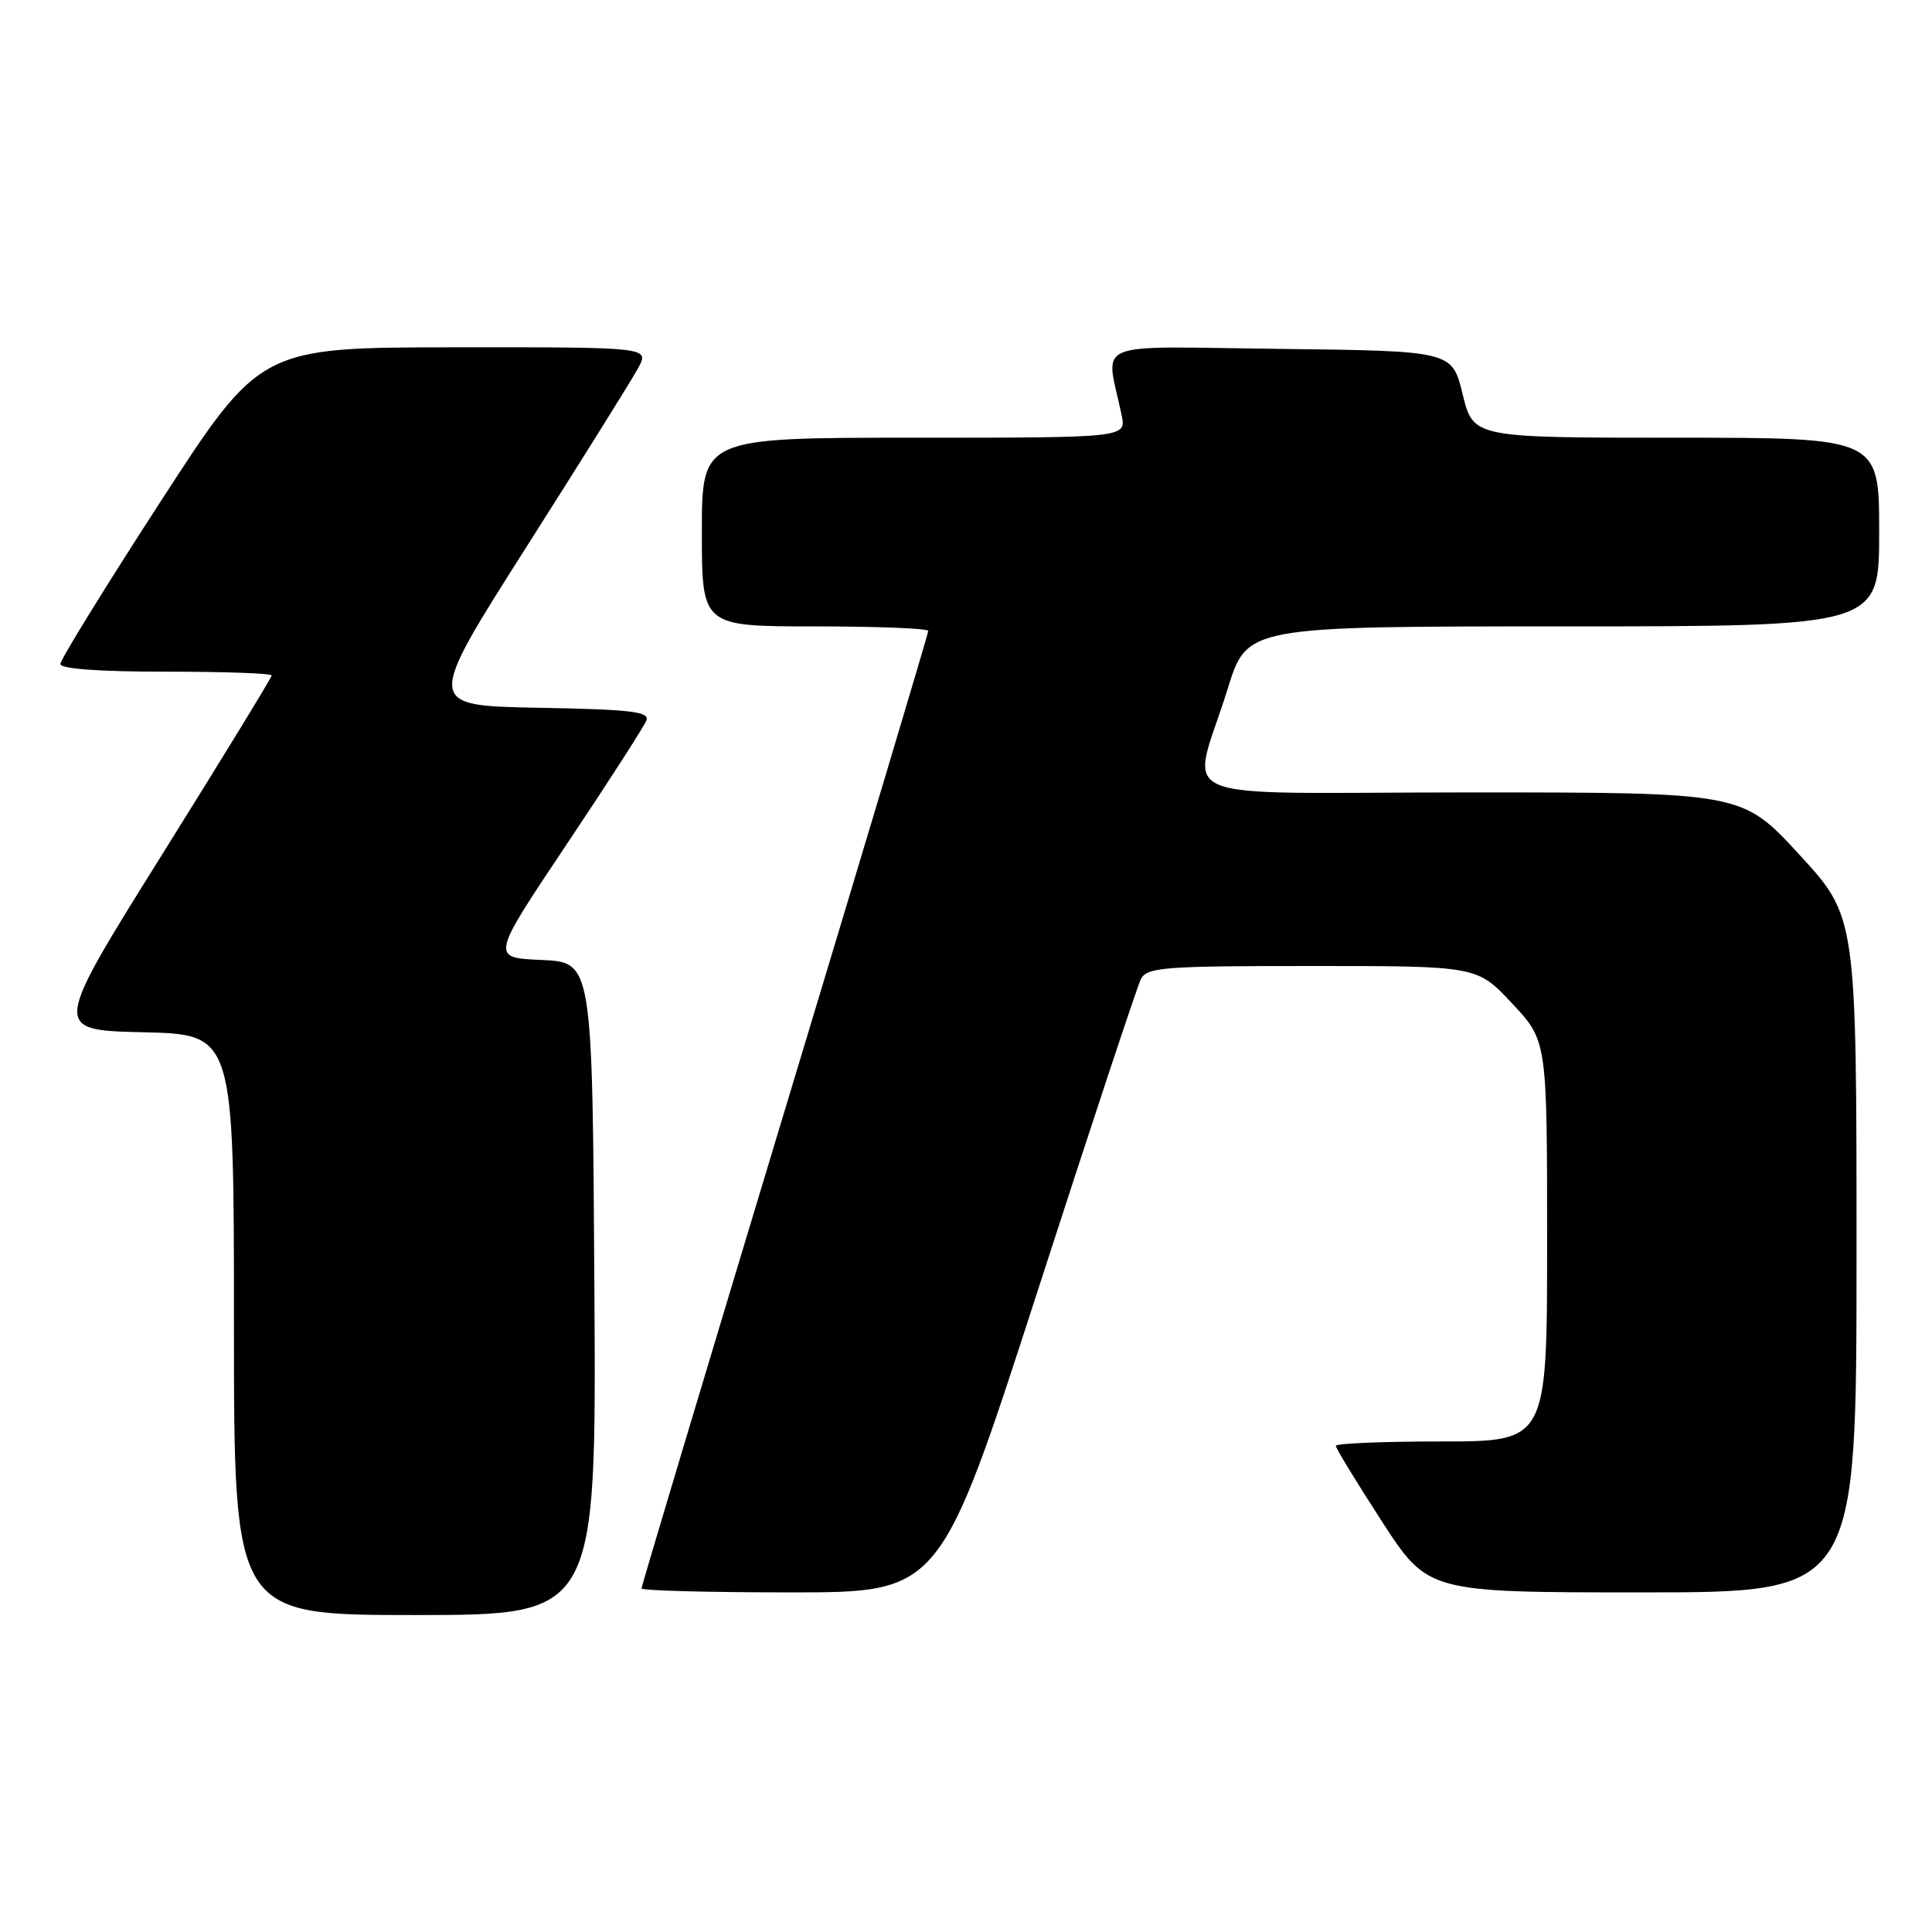 <?xml version="1.0" encoding="UTF-8" standalone="no"?>
<!DOCTYPE svg PUBLIC "-//W3C//DTD SVG 1.1//EN" "http://www.w3.org/Graphics/SVG/1.1/DTD/svg11.dtd" >
<svg xmlns="http://www.w3.org/2000/svg" xmlns:xlink="http://www.w3.org/1999/xlink" version="1.1" viewBox="0 0 256 256">
 <g >
 <path fill="currentColor"
d=" M 78.76 170.75 C 78.50 127.50 78.50 127.50 71.76 127.20 C 65.03 126.91 65.03 126.91 75.07 111.90 C 80.59 103.65 85.35 96.25 85.65 95.47 C 86.10 94.29 83.67 94.01 71.29 93.78 C 56.39 93.50 56.39 93.50 69.74 72.50 C 77.08 60.95 83.76 50.26 84.57 48.75 C 86.05 46.00 86.05 46.00 60.28 46.02 C 34.50 46.04 34.50 46.04 21.25 66.50 C 13.96 77.75 8.00 87.41 8.00 87.98 C 8.00 88.63 13.12 89.00 22.00 89.00 C 29.70 89.00 36.00 89.22 36.00 89.50 C 36.00 89.77 29.46 100.46 21.47 113.25 C 6.94 136.50 6.94 136.50 18.97 136.78 C 31.00 137.06 31.00 137.06 31.00 175.53 C 31.00 214.00 31.00 214.00 55.01 214.00 C 79.02 214.00 79.02 214.00 78.76 170.75 Z  M 137.43 171.25 C 144.50 149.39 150.68 130.71 151.17 129.75 C 151.99 128.16 154.12 128.00 173.90 128.00 C 195.73 128.00 195.73 128.00 200.36 132.96 C 205.00 137.91 205.00 137.91 205.00 164.46 C 205.00 191.00 205.00 191.00 191.00 191.00 C 183.30 191.00 177.00 191.26 177.00 191.58 C 177.00 191.90 179.75 196.40 183.10 201.58 C 189.21 211.00 189.21 211.00 217.60 211.00 C 246.00 211.00 246.00 211.00 246.00 166.24 C 246.00 121.48 246.00 121.48 238.42 113.24 C 230.84 105.00 230.84 105.00 194.81 105.00 C 153.55 105.00 157.86 106.84 162.68 91.25 C 165.24 83.00 165.24 83.00 207.12 83.00 C 249.00 83.00 249.00 83.00 249.00 70.50 C 249.00 58.00 249.00 58.00 222.11 58.00 C 195.22 58.00 195.22 58.00 193.81 52.25 C 192.41 46.50 192.41 46.50 169.58 46.23 C 144.05 45.93 146.52 44.90 148.62 55.00 C 149.25 58.00 149.25 58.00 121.12 58.00 C 93.00 58.00 93.00 58.00 93.00 70.50 C 93.00 83.00 93.00 83.00 108.00 83.00 C 116.25 83.00 123.00 83.27 123.00 83.60 C 123.00 83.93 114.45 112.50 104.00 147.08 C 93.55 181.66 85.00 210.19 85.00 210.48 C 85.00 210.76 93.90 211.00 104.79 211.00 C 124.57 211.00 124.57 211.00 137.43 171.25 Z "/>
</g>
</svg>